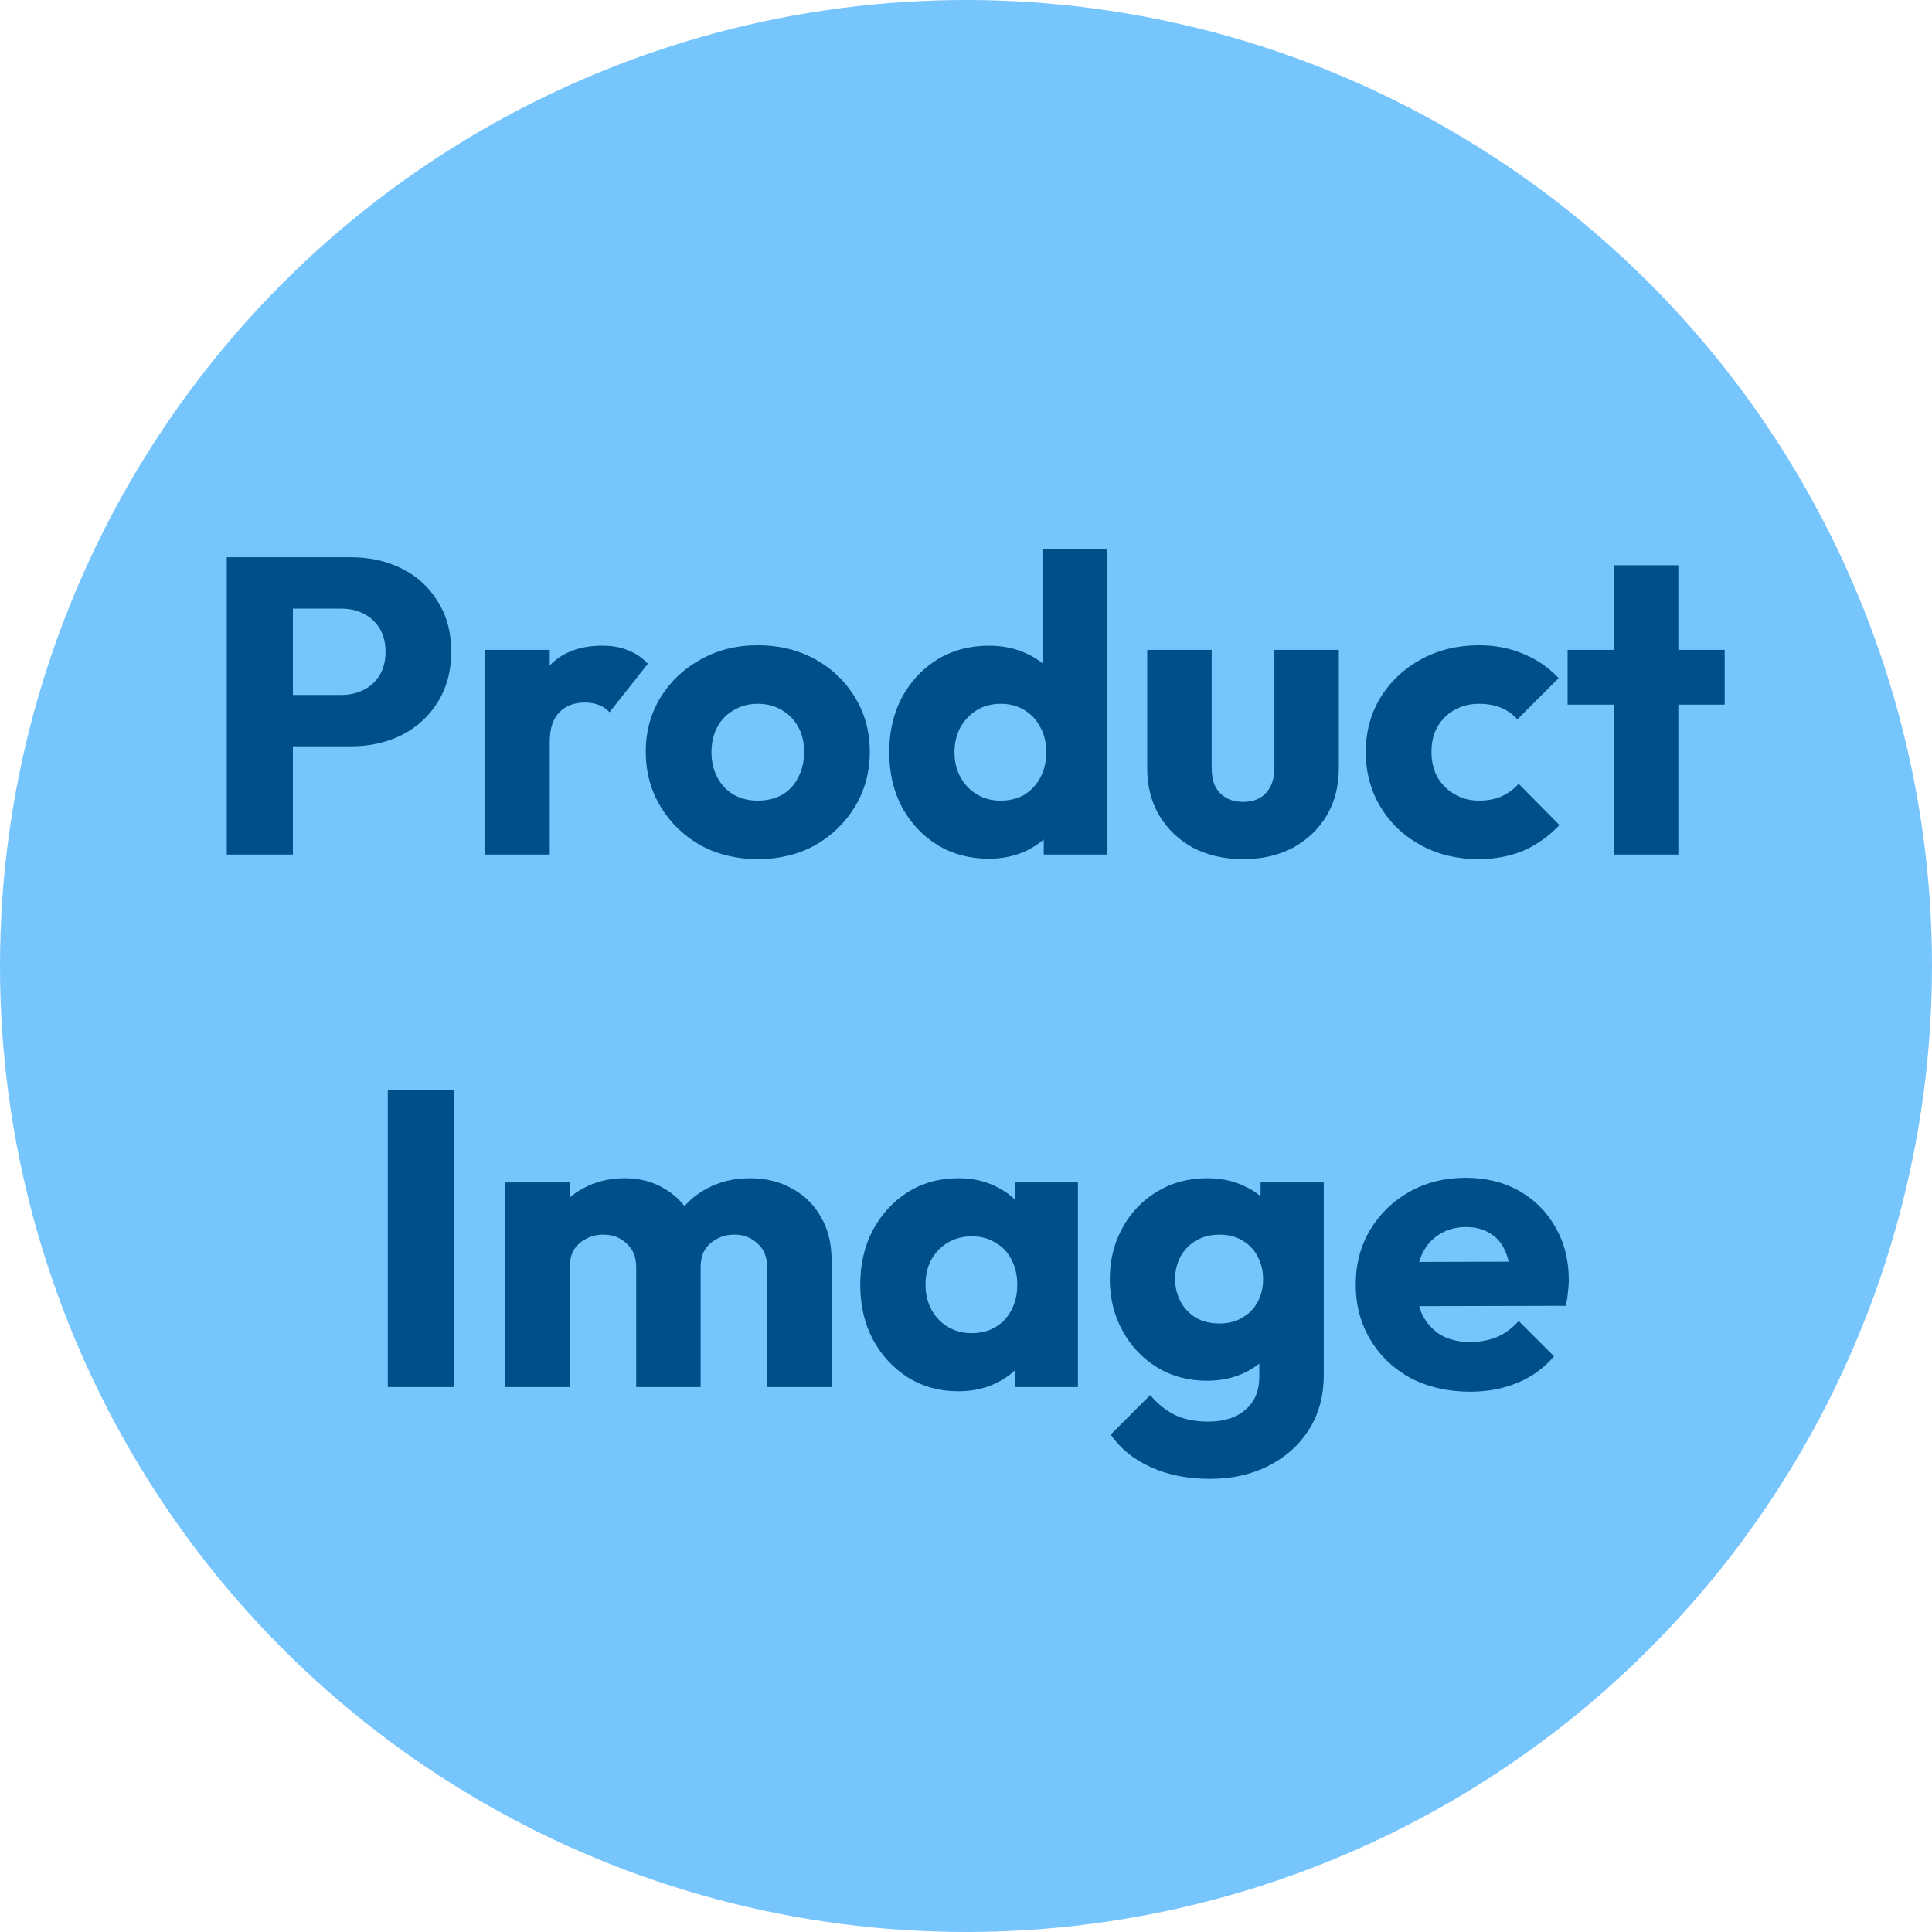 <svg width="156" height="156" viewBox="0 0 156 156" fill="none" xmlns="http://www.w3.org/2000/svg">
<circle cx="78" cy="78" r="78" fill="#77C5FD"/>
<path d="M22.392 60.262V56.114H27.56C28.217 56.114 28.818 55.978 29.362 55.706C29.906 55.434 30.337 55.037 30.654 54.516C30.971 53.995 31.13 53.36 31.13 52.612C31.13 51.887 30.971 51.263 30.654 50.742C30.337 50.221 29.906 49.824 29.362 49.552C28.818 49.28 28.217 49.144 27.56 49.144H22.392V44.996H28.342C29.861 44.996 31.232 45.302 32.456 45.914C33.68 46.526 34.643 47.41 35.346 48.566C36.071 49.699 36.434 51.048 36.434 52.612C36.434 54.176 36.071 55.536 35.346 56.692C34.643 57.825 33.68 58.709 32.456 59.344C31.232 59.956 29.861 60.262 28.342 60.262H22.392ZM18.312 69V44.996H23.65V69H18.312ZM39.186 69V52.476H44.388V69H39.186ZM44.388 59.922L42.212 58.222C42.642 56.295 43.368 54.799 44.388 53.734C45.408 52.669 46.824 52.136 48.638 52.136C49.431 52.136 50.122 52.261 50.712 52.51C51.324 52.737 51.856 53.099 52.31 53.598L49.216 57.508C48.989 57.259 48.706 57.066 48.366 56.93C48.026 56.794 47.64 56.726 47.21 56.726C46.348 56.726 45.657 56.998 45.136 57.542C44.637 58.063 44.388 58.857 44.388 59.922ZM61.187 69.374C59.486 69.374 57.945 69 56.562 68.252C55.203 67.481 54.126 66.439 53.333 65.124C52.539 63.809 52.142 62.336 52.142 60.704C52.142 59.072 52.539 57.61 53.333 56.318C54.126 55.026 55.203 54.006 56.562 53.258C57.922 52.487 59.464 52.102 61.187 52.102C62.909 52.102 64.451 52.476 65.811 53.224C67.171 53.972 68.247 55.003 69.04 56.318C69.834 57.61 70.231 59.072 70.231 60.704C70.231 62.336 69.834 63.809 69.04 65.124C68.247 66.439 67.171 67.481 65.811 68.252C64.451 69 62.909 69.374 61.187 69.374ZM61.187 64.648C61.934 64.648 62.592 64.489 63.158 64.172C63.725 63.832 64.156 63.367 64.451 62.778C64.768 62.166 64.927 61.475 64.927 60.704C64.927 59.933 64.768 59.265 64.451 58.698C64.133 58.109 63.691 57.655 63.124 57.338C62.581 56.998 61.934 56.828 61.187 56.828C60.461 56.828 59.815 56.998 59.248 57.338C58.682 57.655 58.24 58.109 57.922 58.698C57.605 59.287 57.447 59.967 57.447 60.738C57.447 61.486 57.605 62.166 57.922 62.778C58.24 63.367 58.682 63.832 59.248 64.172C59.815 64.489 60.461 64.648 61.187 64.648ZM79.858 69.34C78.294 69.34 76.9 68.966 75.676 68.218C74.475 67.47 73.523 66.45 72.82 65.158C72.14 63.866 71.8 62.393 71.8 60.738C71.8 59.083 72.14 57.61 72.82 56.318C73.523 55.026 74.475 54.006 75.676 53.258C76.9 52.51 78.294 52.136 79.858 52.136C80.992 52.136 82.012 52.351 82.918 52.782C83.848 53.213 84.607 53.813 85.196 54.584C85.808 55.332 86.148 56.193 86.216 57.168V64.138C86.148 65.113 85.82 65.997 85.23 66.79C84.641 67.561 83.882 68.184 82.952 68.66C82.023 69.113 80.992 69.34 79.858 69.34ZM80.776 64.648C81.524 64.648 82.17 64.489 82.714 64.172C83.258 63.832 83.689 63.367 84.006 62.778C84.324 62.189 84.482 61.509 84.482 60.738C84.482 59.967 84.324 59.299 84.006 58.732C83.712 58.143 83.281 57.678 82.714 57.338C82.17 56.998 81.536 56.828 80.81 56.828C80.085 56.828 79.439 56.998 78.872 57.338C78.328 57.678 77.886 58.143 77.546 58.732C77.229 59.321 77.07 59.99 77.07 60.738C77.07 61.486 77.229 62.155 77.546 62.744C77.864 63.333 78.306 63.798 78.872 64.138C79.439 64.478 80.074 64.648 80.776 64.648ZM89.378 69H84.278V64.546L85.06 60.534L84.176 56.522V44.316H89.378V69ZM100.385 69.374C98.866 69.374 97.518 69.068 96.339 68.456C95.183 67.821 94.276 66.96 93.619 65.872C92.962 64.761 92.633 63.492 92.633 62.064V52.476H97.835V61.996C97.835 62.563 97.926 63.05 98.107 63.458C98.311 63.866 98.606 64.183 98.991 64.41C99.376 64.637 99.841 64.75 100.385 64.75C101.156 64.75 101.768 64.512 102.221 64.036C102.674 63.537 102.901 62.857 102.901 61.996V52.476H108.103V62.03C108.103 63.481 107.774 64.761 107.117 65.872C106.46 66.96 105.553 67.821 104.397 68.456C103.241 69.068 101.904 69.374 100.385 69.374ZM119.359 69.374C117.659 69.374 116.118 69 114.735 68.252C113.353 67.504 112.265 66.473 111.471 65.158C110.678 63.843 110.281 62.37 110.281 60.738C110.281 59.083 110.678 57.61 111.471 56.318C112.287 55.003 113.387 53.972 114.769 53.224C116.152 52.476 117.705 52.102 119.427 52.102C120.719 52.102 121.898 52.329 122.963 52.782C124.051 53.213 125.015 53.87 125.853 54.754L122.521 58.086C122.136 57.655 121.683 57.338 121.161 57.134C120.663 56.93 120.085 56.828 119.427 56.828C118.679 56.828 118.011 56.998 117.421 57.338C116.855 57.655 116.401 58.109 116.061 58.698C115.744 59.265 115.585 59.933 115.585 60.704C115.585 61.475 115.744 62.155 116.061 62.744C116.401 63.333 116.866 63.798 117.455 64.138C118.045 64.478 118.702 64.648 119.427 64.648C120.107 64.648 120.708 64.535 121.229 64.308C121.773 64.059 122.238 63.719 122.623 63.288L125.921 66.62C125.06 67.527 124.085 68.218 122.997 68.694C121.909 69.147 120.697 69.374 119.359 69.374ZM130.317 69V45.642H135.519V69H130.317ZM126.577 56.896V52.476H139.259V56.896H126.577Z" fill="#004F88"/>
<path d="M31.312 112V87.996H36.65V112H31.312ZM40.797 112V95.476H45.999V112H40.797ZM51.371 112V102.344C51.371 101.505 51.11 100.859 50.589 100.406C50.09 99.93 49.467 99.692 48.719 99.692C48.198 99.692 47.733 99.805 47.325 100.032C46.917 100.236 46.588 100.531 46.339 100.916C46.112 101.301 45.999 101.777 45.999 102.344L43.993 101.46C43.993 100.145 44.276 99.023 44.843 98.094C45.41 97.142 46.18 96.417 47.155 95.918C48.13 95.397 49.229 95.136 50.453 95.136C51.609 95.136 52.64 95.397 53.547 95.918C54.476 96.439 55.213 97.165 55.757 98.094C56.301 99.023 56.573 100.134 56.573 101.426V112H51.371ZM61.945 112V102.344C61.945 101.505 61.684 100.859 61.163 100.406C60.664 99.93 60.041 99.692 59.293 99.692C58.772 99.692 58.307 99.805 57.899 100.032C57.491 100.236 57.162 100.531 56.913 100.916C56.686 101.301 56.573 101.777 56.573 102.344L53.581 101.936C53.626 100.531 53.955 99.329 54.567 98.332C55.202 97.312 56.029 96.53 57.049 95.986C58.092 95.419 59.259 95.136 60.551 95.136C61.82 95.136 62.942 95.408 63.917 95.952C64.914 96.473 65.696 97.233 66.263 98.23C66.852 99.205 67.147 100.383 67.147 101.766V112H61.945ZM77.382 112.34C75.864 112.34 74.504 111.966 73.302 111.218C72.124 110.47 71.183 109.45 70.481 108.158C69.8 106.866 69.46 105.393 69.46 103.738C69.46 102.083 69.8 100.61 70.481 99.318C71.183 98.026 72.124 97.006 73.302 96.258C74.504 95.51 75.864 95.136 77.382 95.136C78.493 95.136 79.49 95.351 80.374 95.782C81.281 96.213 82.018 96.813 82.585 97.584C83.151 98.332 83.469 99.193 83.537 100.168V107.308C83.469 108.283 83.151 109.155 82.585 109.926C82.04 110.674 81.315 111.263 80.409 111.694C79.502 112.125 78.493 112.34 77.382 112.34ZM78.436 107.648C79.547 107.648 80.442 107.285 81.123 106.56C81.802 105.812 82.142 104.871 82.142 103.738C82.142 102.967 81.984 102.287 81.666 101.698C81.372 101.109 80.941 100.655 80.374 100.338C79.831 99.998 79.196 99.828 78.471 99.828C77.745 99.828 77.099 99.998 76.532 100.338C75.989 100.655 75.546 101.109 75.207 101.698C74.889 102.287 74.731 102.967 74.731 103.738C74.731 104.486 74.889 105.155 75.207 105.744C75.524 106.333 75.966 106.798 76.532 107.138C77.099 107.478 77.734 107.648 78.436 107.648ZM81.939 112V107.546L82.721 103.534L81.939 99.522V95.476H87.038V112H81.939ZM97.705 119.412C95.892 119.412 94.294 119.095 92.911 118.46C91.551 117.848 90.475 116.975 89.681 115.842L92.877 112.646C93.467 113.349 94.124 113.881 94.849 114.244C95.597 114.607 96.493 114.788 97.535 114.788C98.827 114.788 99.836 114.471 100.561 113.836C101.309 113.201 101.683 112.306 101.683 111.15V106.934L102.567 103.33L101.785 99.726V95.476H106.885V111.014C106.885 112.714 106.489 114.187 105.695 115.434C104.902 116.681 103.814 117.655 102.431 118.358C101.049 119.061 99.473 119.412 97.705 119.412ZM97.467 111.49C95.949 111.49 94.6 111.127 93.421 110.402C92.243 109.677 91.313 108.691 90.633 107.444C89.953 106.197 89.613 104.815 89.613 103.296C89.613 101.755 89.953 100.372 90.633 99.148C91.313 97.901 92.243 96.927 93.421 96.224C94.6 95.499 95.949 95.136 97.467 95.136C98.601 95.136 99.609 95.351 100.493 95.782C101.4 96.19 102.125 96.779 102.669 97.55C103.236 98.298 103.553 99.171 103.621 100.168V106.458C103.553 107.433 103.236 108.305 102.669 109.076C102.125 109.824 101.4 110.413 100.493 110.844C99.587 111.275 98.578 111.49 97.467 111.49ZM98.453 106.866C99.179 106.866 99.802 106.707 100.323 106.39C100.867 106.073 101.275 105.653 101.547 105.132C101.842 104.588 101.989 103.976 101.989 103.296C101.989 102.616 101.842 102.004 101.547 101.46C101.275 100.916 100.867 100.485 100.323 100.168C99.802 99.851 99.179 99.692 98.453 99.692C97.751 99.692 97.127 99.851 96.583 100.168C96.039 100.485 95.62 100.916 95.325 101.46C95.031 102.004 94.883 102.616 94.883 103.296C94.883 103.931 95.031 104.531 95.325 105.098C95.62 105.642 96.028 106.073 96.549 106.39C97.093 106.707 97.728 106.866 98.453 106.866ZM118.717 112.374C116.926 112.374 115.328 112.011 113.923 111.286C112.54 110.538 111.452 109.507 110.659 108.192C109.865 106.877 109.469 105.393 109.469 103.738C109.469 102.083 109.854 100.61 110.625 99.318C111.418 98.003 112.483 96.972 113.821 96.224C115.158 95.476 116.665 95.102 118.343 95.102C119.975 95.102 121.414 95.453 122.661 96.156C123.907 96.859 124.882 97.833 125.585 99.08C126.31 100.327 126.673 101.755 126.673 103.364C126.673 103.659 126.65 103.976 126.605 104.316C126.582 104.633 126.525 105.007 126.435 105.438L112.189 105.472V101.902L124.225 101.868L121.981 103.364C121.958 102.412 121.811 101.63 121.539 101.018C121.267 100.383 120.859 99.907 120.315 99.59C119.793 99.25 119.147 99.08 118.377 99.08C117.561 99.08 116.847 99.273 116.235 99.658C115.645 100.021 115.181 100.542 114.841 101.222C114.523 101.902 114.365 102.729 114.365 103.704C114.365 104.679 114.535 105.517 114.875 106.22C115.237 106.9 115.736 107.433 116.371 107.818C117.028 108.181 117.799 108.362 118.683 108.362C119.499 108.362 120.235 108.226 120.893 107.954C121.55 107.659 122.128 107.229 122.627 106.662L125.483 109.518C124.667 110.47 123.681 111.184 122.525 111.66C121.369 112.136 120.099 112.374 118.717 112.374Z" fill="#004F88"/>
</svg>
